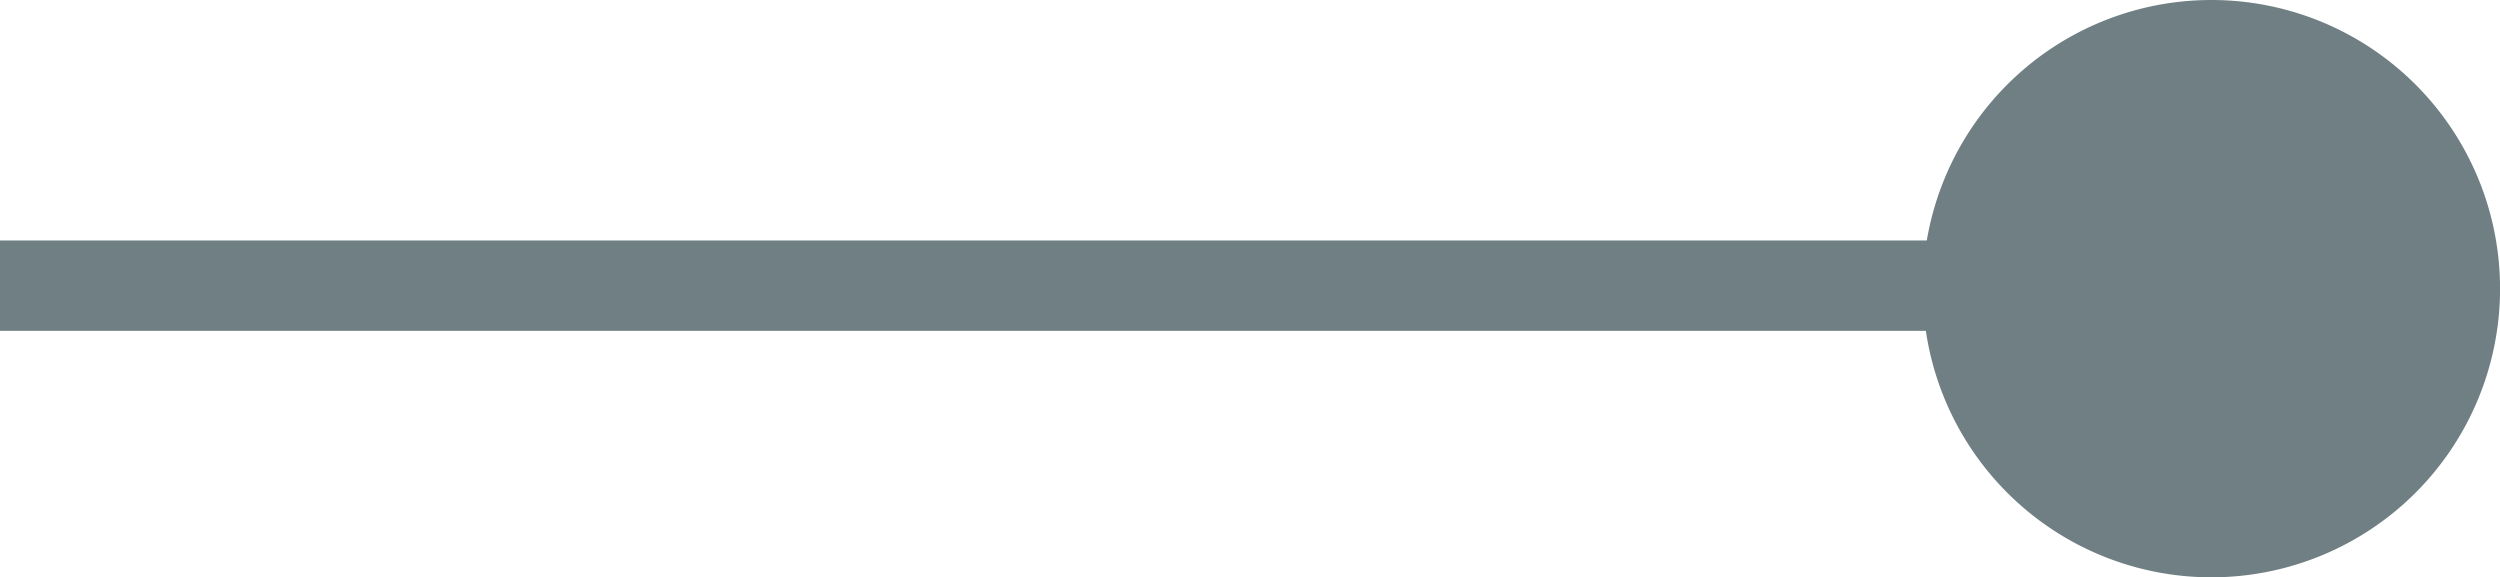 <svg xmlns="http://www.w3.org/2000/svg" width="39.199" height="9.052" viewBox="0 0 39.199 9.052">
  <g id="Grupo_12" data-name="Grupo 12" transform="translate(-761.784 -179.449)">
    <line id="Linha_1" data-name="Linha 1" x2="35.666" transform="translate(761.784 183.928)" fill="none" stroke="#6f7f84" stroke-miterlimit="10" stroke-width="1.417"/>
    <path id="Caminho_16" data-name="Caminho 16" d="M800.984,183.975a4.526,4.526,0,1,1-4.526-4.526,4.526,4.526,0,0,1,4.526,4.526" fill="#6f7f84"/>
  </g>
</svg>
